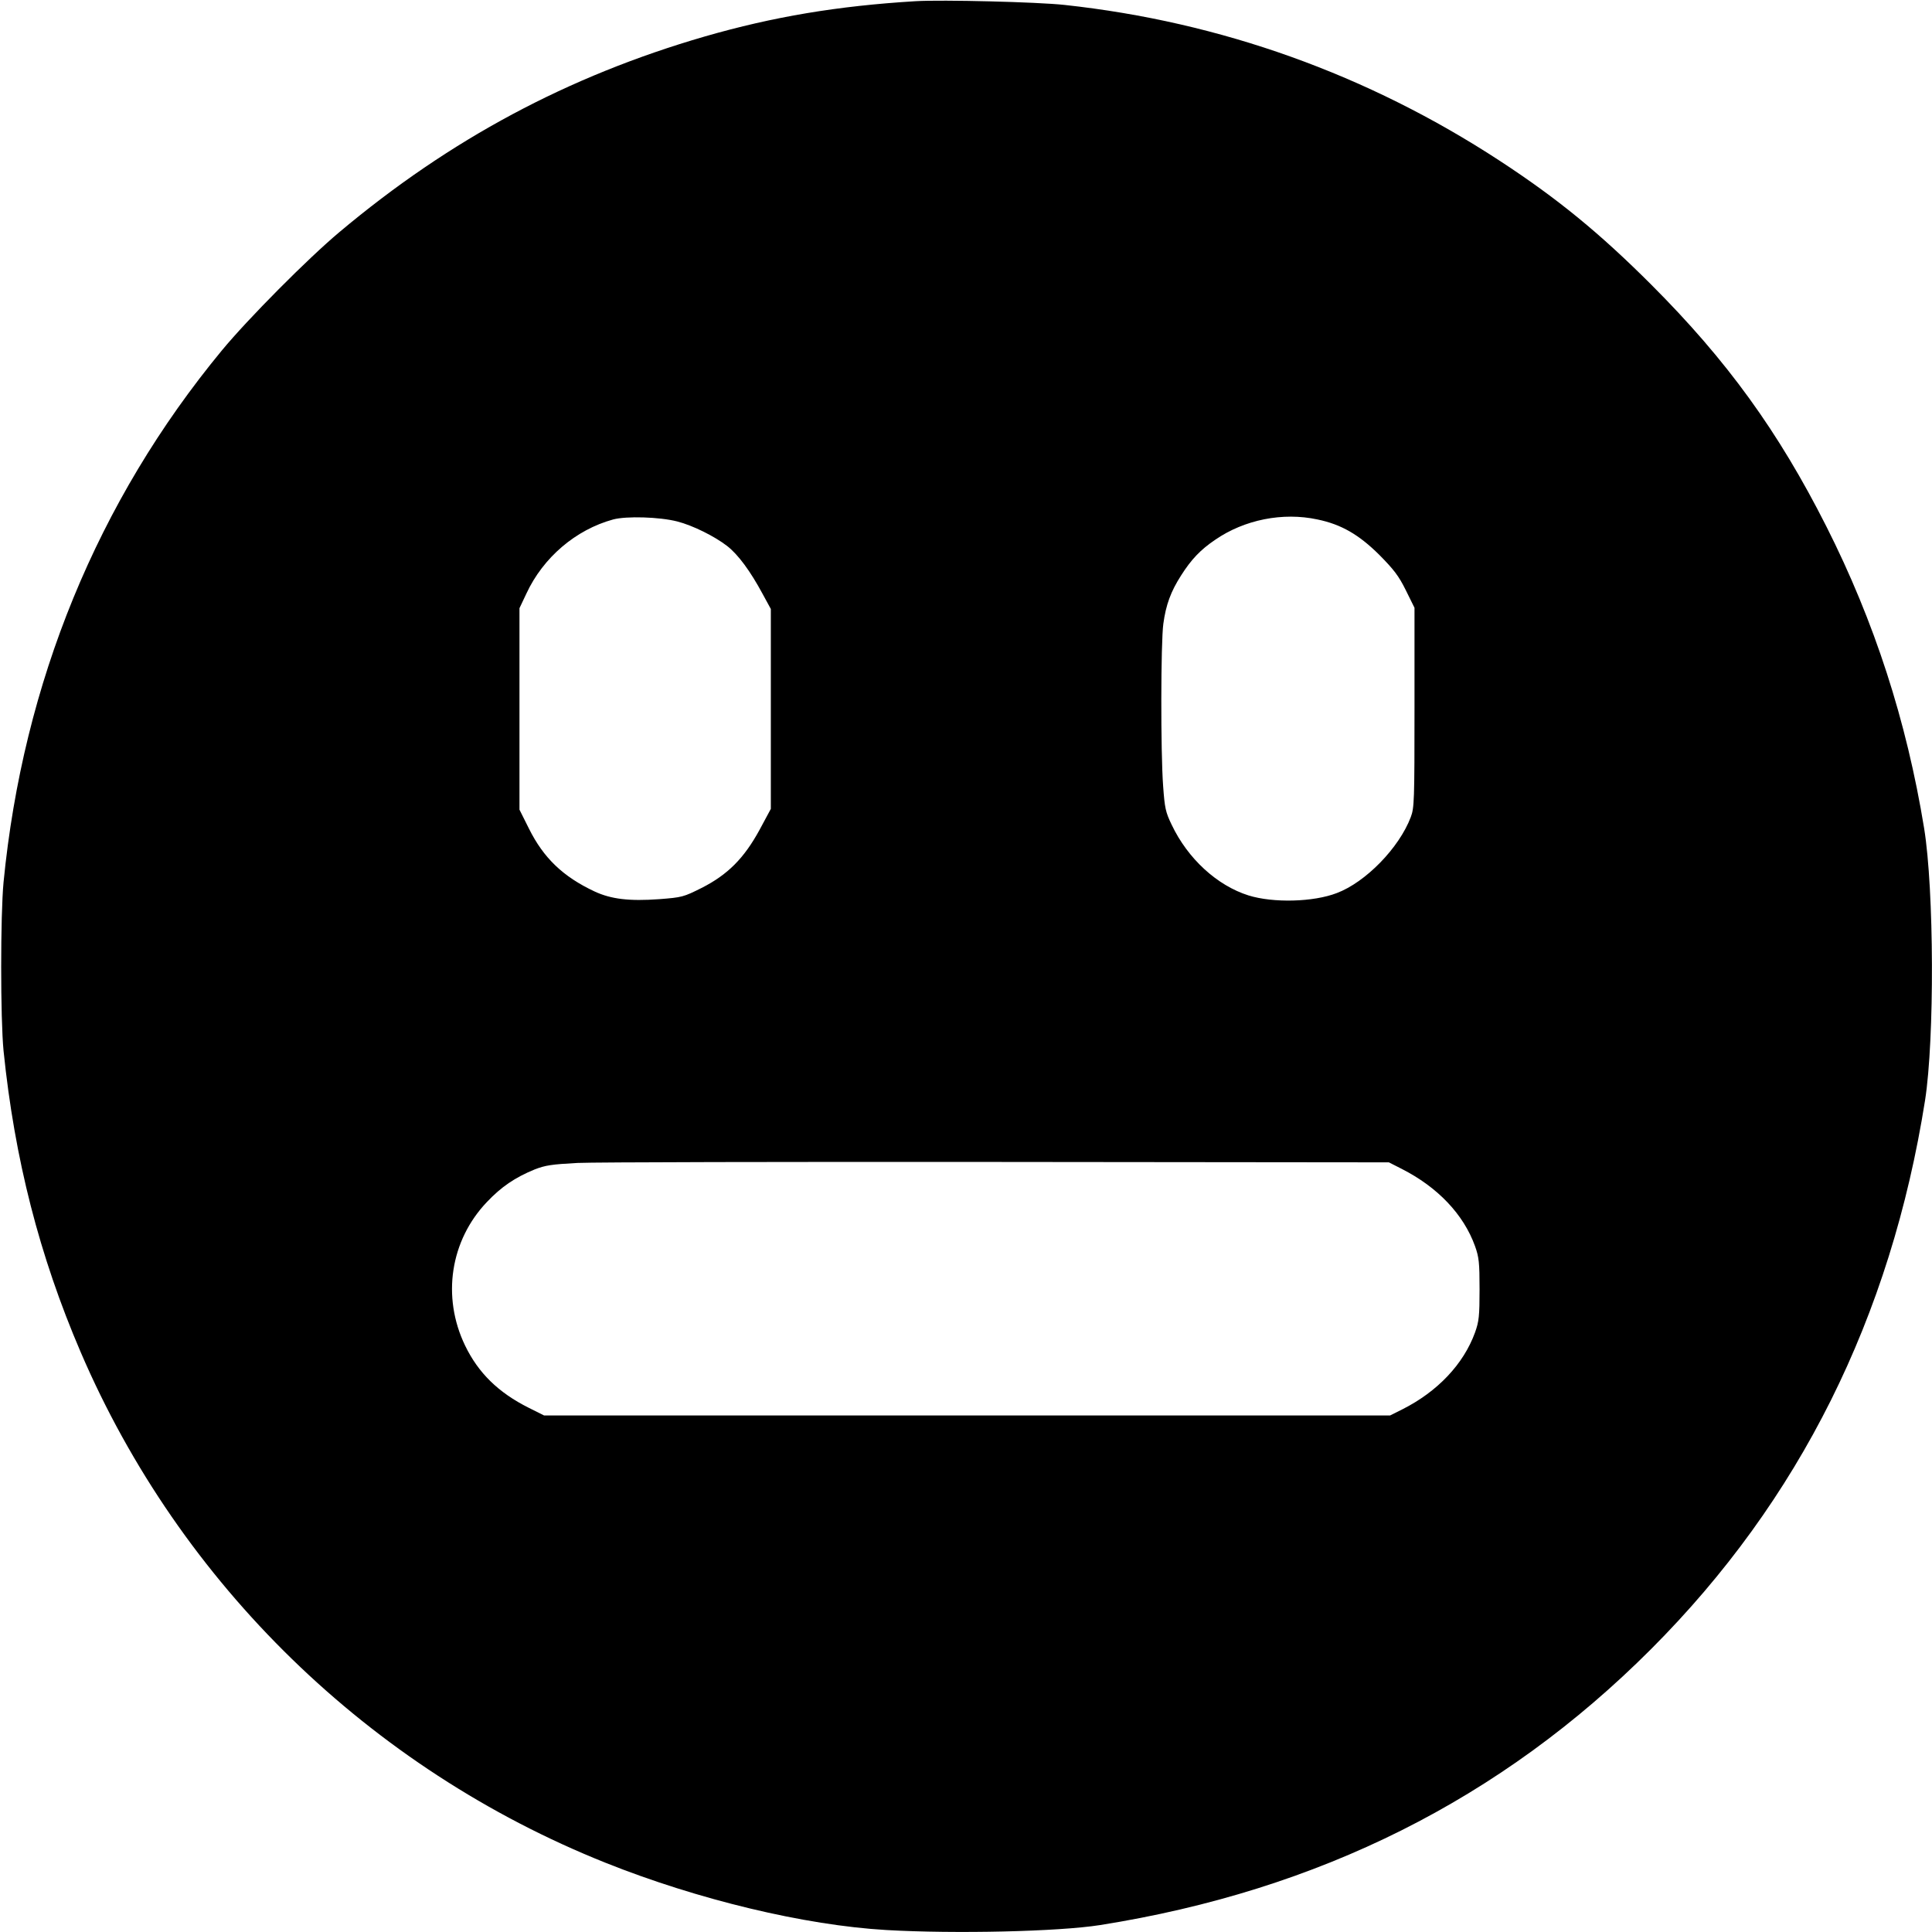 <?xml version="1.0" standalone="no"?>
<!DOCTYPE svg PUBLIC "-//W3C//DTD SVG 20010904//EN" "http://www.w3.org/TR/2001/REC-SVG-20010904/DTD/svg10.dtd">
<svg version="1.0" xmlns="http://www.w3.org/2000/svg" width="980pt" height="980pt" viewBox="0 0 980 980" preserveAspectRatio="xMidYMid meet">
  <defs>
    <style>
      .color {
        fill: currentColor;
      }
    </style>
  </defs>
  <g transform="translate(0,980) scale(0.1,-0.1)" fill="#000000" stroke="none">
    <path class="color" d="
      M4645 9794 c-397 -24 -723 -79 -1070 -179 -693 -201 -1292 -521
      -1853 -992 -160 -134 -464 -440 -597 -601 -630 -763 -1008 -1684 -1107 -2697
      -16 -169 -16 -692 0 -855 56 -549 182 -1041 391 -1528 505 -1177 1467 -2113
      2663 -2591 468 -187 1010 -317 1424 -341 349 -20 873 -8 1083 25 1112 176
      2036 639 2796 1400 753 754 1216 1683 1390 2785 48 310 46 1065 -5 1379 -89
      545 -252 1048 -496 1531 -243 481 -504 842 -888 1226 -262 262 -476 437 -768
      628 -670 438 -1415 705 -2208 791 -137 15 -621 27 -755 19z m-1210 -2639 c79
      -20 191 -76 254 -125 56 -44 117 -127 179 -242 l42 -77 0 -507 0 -507 -57
      -106 c-79 -145 -162 -228 -294 -295 -92 -46 -99 -48 -215 -57 -152 -11 -244 0
      -328 39 -160 75 -259 170 -333 319 l-48 96 0 511 0 511 35 74 c85 183 250 324
      440 376 67 18 235 13 325 -10z m3248 10 c121 -25 210 -77 313 -179 74 -75 99
      -107 135 -180 l44 -89 0 -506 c0 -473 -1 -509 -19 -556 -59 -156 -229 -330
      -375 -385 -119 -46 -323 -51 -448 -12 -159 50 -308 186 -390 359 -31 64 -35
      85 -43 195 -13 173 -12 731 1 824 13 96 38 164 90 245 52 82 99 131 173 181
      148 102 343 141 519 103z m427 -3294 c183 -93 314 -231 372 -392 20 -56 23
      -83 23 -219 0 -136 -3 -163 -23 -219 -58 -160 -190 -300 -369 -390 l-62 -31
      -2146 0 -2145 0 -78 39 c-154 77 -256 177 -323 316 -119 247 -75 533 111 728
      73 77 142 124 242 165 54 21 86 26 218 33 85 4 1046 6 2135 5 l1980 -2 65 -33z" />
  </g>
</svg>
